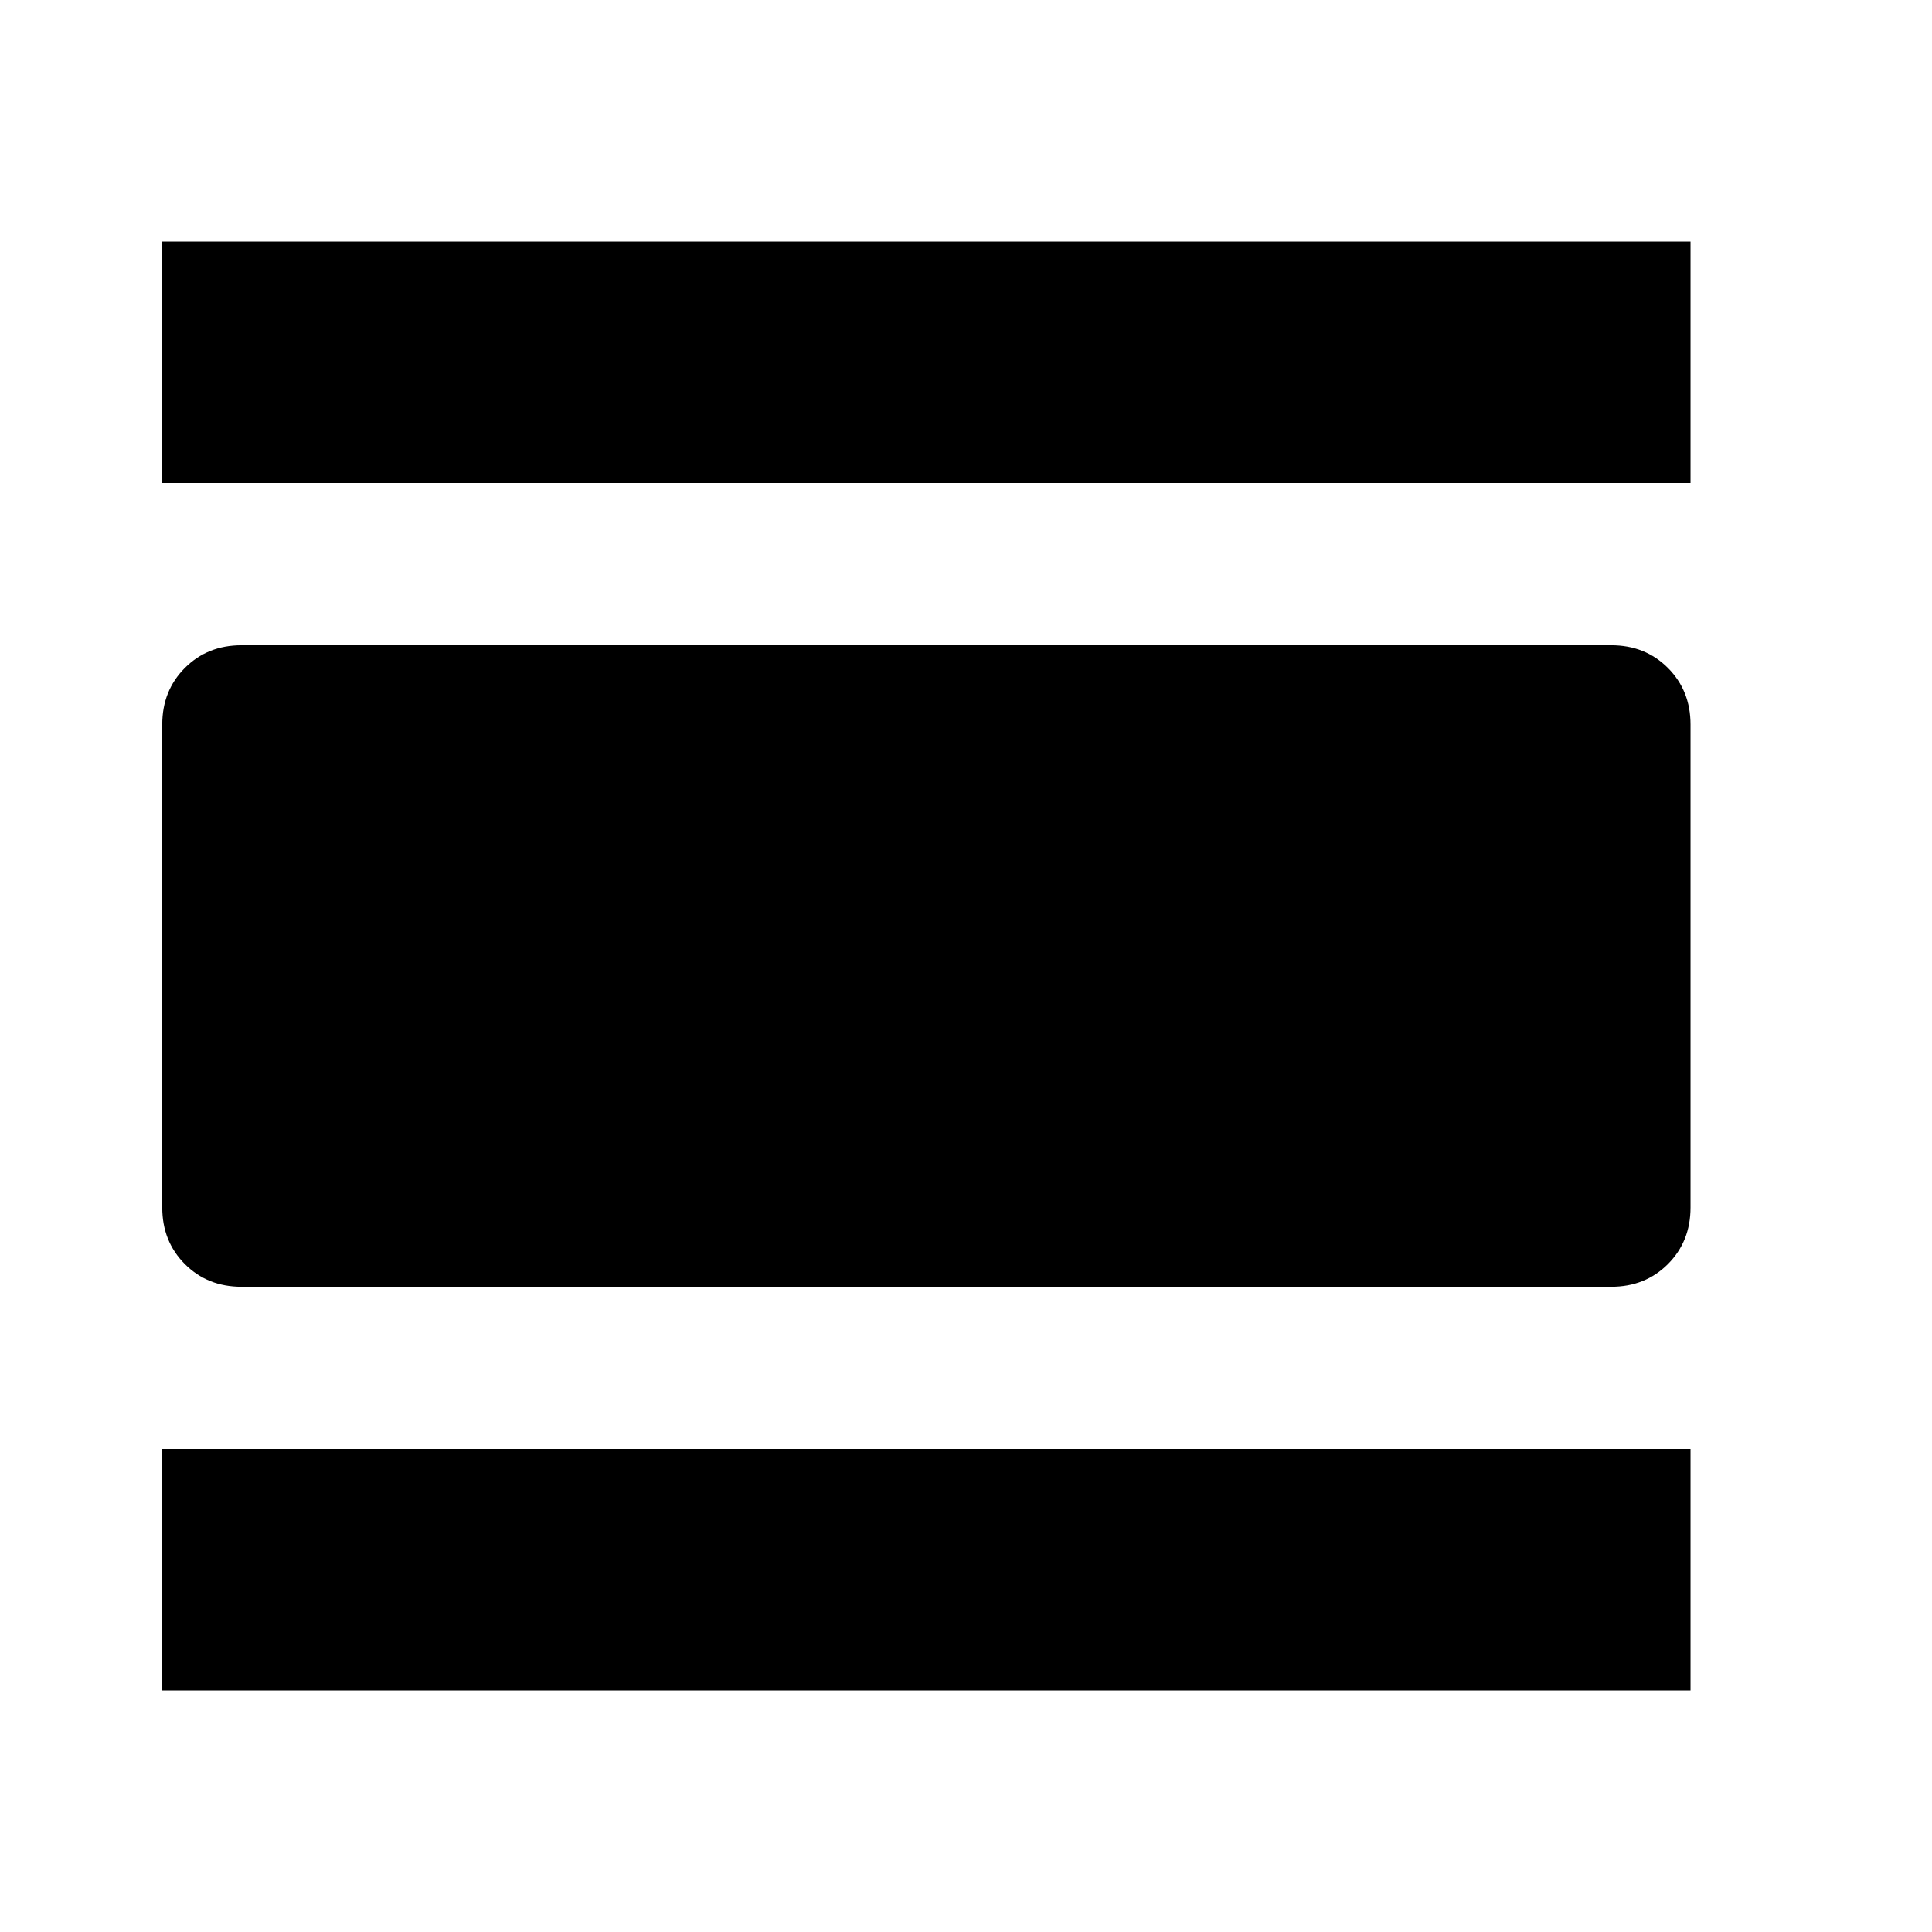 <!-- Generated by IcoMoon.io -->
<svg version="1.1" xmlns="http://www.w3.org/2000/svg" width="96" height="96" viewBox="0 0 96 96">
<title>view_day</title>
<path d="M8.063 12h75.938v12h-75.938v-12zM80.063 32.063q1.688 0 2.813 1.125t1.125 2.813v24q0 1.688-1.125 2.813t-2.813 1.125h-68.063q-1.688 0-2.813-1.125t-1.125-2.813v-24q0-1.688 1.125-2.813t2.813-1.125h68.063zM8.063 84v-12h75.938v12h-75.938z"></path>
</svg>
